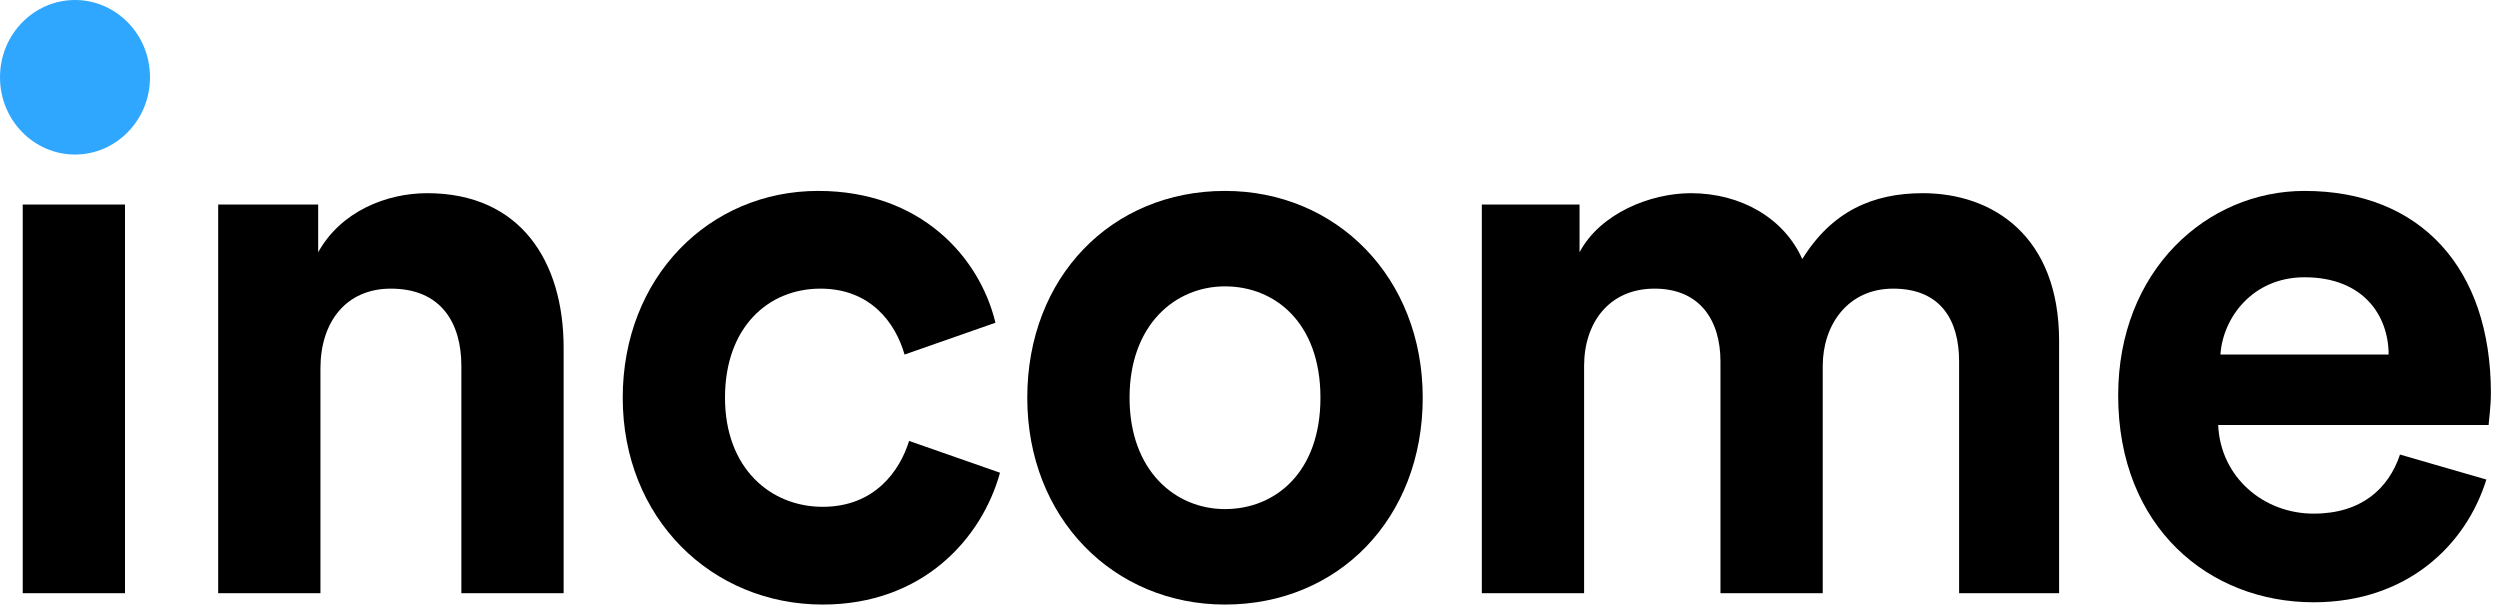 <svg width="200" height="49" viewBox="0 0 200 49" fill="none" xmlns="http://www.w3.org/2000/svg">
<path d="M10 47.455V16.364H1.818V47.455H10ZM0.909 6.182C0.909 8.909 3.273 11.273 6 11.273C8.727 11.273 10.909 8.909 10.909 6.182C10.909 3.273 8.727 0.909 5.818 0.909C3.091 0.909 0.909 3.273 0.909 6.182Z" fill="black"/>
<path d="M25.636 29.455C25.636 25.818 27.636 23.091 31.272 23.091C35.272 23.091 36.909 25.818 36.909 29.273V47.455H45.09V27.818C45.09 20.909 41.636 15.455 34.181 15.455C30.909 15.455 27.272 16.909 25.454 20.182V16.364H17.454V47.455H25.636V29.455Z" fill="black"/>
<path d="M65.636 23.091C69.636 23.091 71.636 25.818 72.364 28.364L79.636 25.818C78.364 20.545 73.636 15.273 65.455 15.273C56.727 15.273 49.818 22.182 49.818 31.818C49.818 41.455 56.909 48.364 65.818 48.364C73.818 48.364 78.546 43.091 80 37.818L72.727 35.273C72 37.636 70 40.545 65.818 40.545C61.636 40.545 58 37.455 58 31.818C58 26.182 61.455 23.091 65.636 23.091Z" fill="black"/>
<path d="M98 40.727C94 40.727 90.364 37.636 90.364 31.818C90.364 26 94 22.909 98 22.909C102 22.909 105.636 25.818 105.636 31.818C105.636 37.818 102 40.727 98 40.727ZM98 15.273C88.909 15.273 82.182 22.182 82.182 31.818C82.182 41.455 89.091 48.364 98 48.364C107.091 48.364 113.818 41.455 113.818 31.818C113.818 22.182 106.909 15.273 98 15.273Z" fill="black"/>
<path d="M126.728 47.455V29.273C126.728 25.818 128.728 23.091 132.364 23.091C136 23.091 137.637 25.636 137.637 28.909V47.455H145.819V29.273C145.819 26 147.819 23.091 151.455 23.091C155.273 23.091 156.728 25.636 156.728 28.909V47.455H164.728V27.273C164.728 18.909 159.455 15.455 153.819 15.455C149.819 15.455 146.546 16.909 144.182 20.727C142.728 17.455 139.273 15.455 135.273 15.455C132 15.455 128 17.091 126.364 20.182V16.364H118.546V47.455H126.728Z" fill="black"/>
<path d="M177.636 28.364C177.818 25.454 180.181 22.182 184.363 22.182C189.09 22.182 191.09 25.273 191.09 28.364H177.636ZM192 36.364C191.09 39.091 188.909 41.091 185.09 41.091C181.09 41.091 177.636 38.182 177.454 34H199.09C199.09 33.818 199.272 32.545 199.272 31.454C199.272 21.454 193.636 15.273 184.363 15.273C176.545 15.273 169.454 21.636 169.454 31.636C169.454 42.182 176.727 48.182 185.09 48.182C192.545 48.182 197.272 43.636 198.909 38.364L192 36.364Z" fill="black"/>
<path d="M12 6.182C12 9.636 9.273 12.364 6 12.364C2.727 12.364 0 9.636 0 6.182C0 2.727 2.727 0 6 0C9.273 0 12 2.727 12 6.182Z" fill="#30A7FE"/>
</svg>
